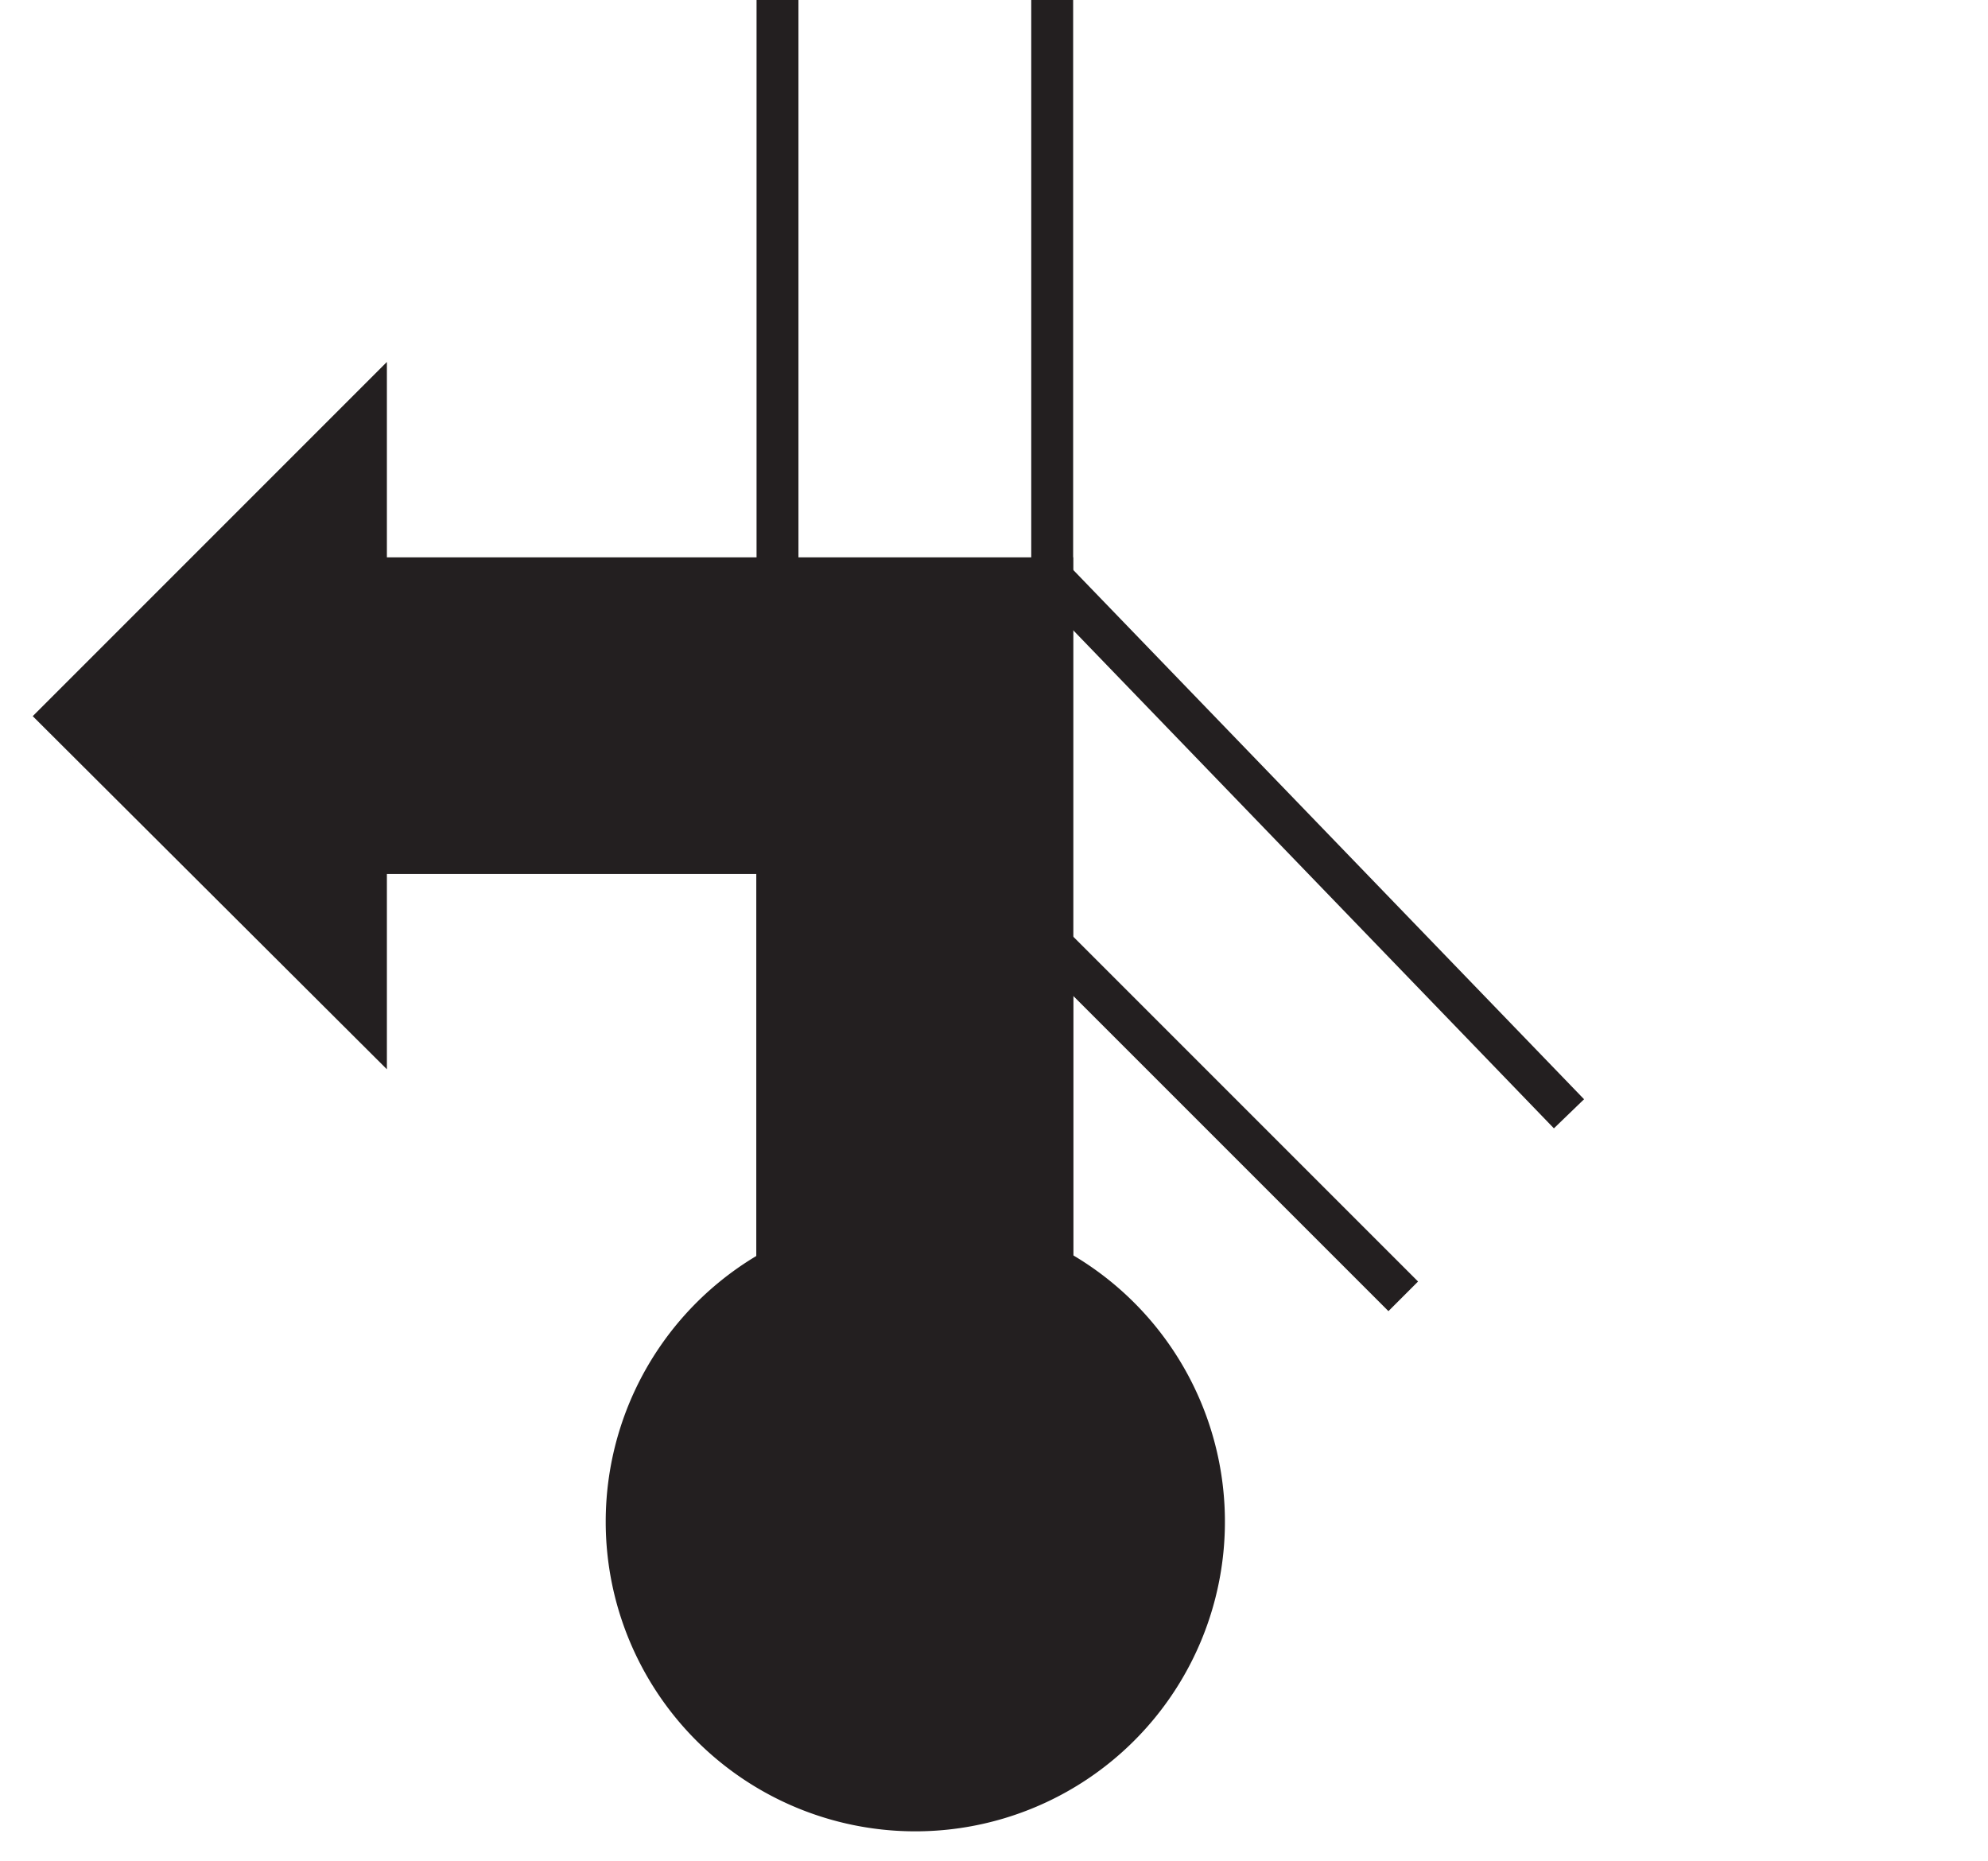<svg id="Ebene_1" viewBox="0 0 21.35 19.98" xmlns="http://www.w3.org/2000/svg">
    <polygon fill="none" fill-rule="evenodd"
        points="10.68 0 21.36 0 21.36 19.98 10.68 19.98 0 19.98 0 0 10.68 0" />
    <path d="M73.78,116.34" fill="none" fill-rule="evenodd" stroke="#231f20" stroke-width="0.45"
        transform="translate(-70.5 -111)" />
    <line fill="none" stroke="#231f20" stroke-width="0.45" x1="8.35" x2="8.35" y1="18.18"
        y2="9.16" />
    <line fill="none" stroke="#231f20" stroke-width="0.45" x1="11.3" x2="11.3" y1="10.39"
        y2="18.18" />
    <path d="M80.32,130.59a3.25,3.25,0,1,0-3.24-3.25A3.25,3.25,0,0,0,80.32,130.59Z" fill="#231f20"
        stroke="#231f20" stroke-width="0.15" transform="translate(-70.5 -111)" />
    <path d="M87.08,123.1" fill="none" fill-rule="evenodd" stroke="#231f20" stroke-width="0.45"
        transform="translate(-70.5 -111)" />
    <path d="M85.3,125.05" fill="none" fill-rule="evenodd" stroke="#231f20" stroke-width="0.45"
        transform="translate(-70.5 -111)" />
    <path d="M80.73,120.49" fill="none" fill-rule="evenodd" stroke="#231f20" stroke-width="0.45"
        transform="translate(-70.5 -111)" />
    <line fill="none" stroke="#231f20" stroke-width="0.45" x1="8.35" x2="8.35" y1="15.92" />
    <line fill="none" stroke="#231f20" stroke-width="0.45" x1="11.3" x2="11.3" y1="15.92" />
    <polygon fill="#231f20"
        points="0.67 7.69 3.93 4.43 3.93 6.21 11.3 6.21 11.3 15.34 8.35 15.34 8.35 9.16 3.93 9.16 3.93 10.94 0.67 7.69"
        stroke="#231f20" stroke-width="0.45" />
    <line fill="none" stroke="#231f20" stroke-width="0.45" x1="16.85" x2="11.3" y1="11.96"
        y2="6.21" />
    <line fill="none" stroke="#231f20" stroke-width="0.45" x1="10.5" x2="15.07" y1="9.35"
        y2="13.92" />
</svg>